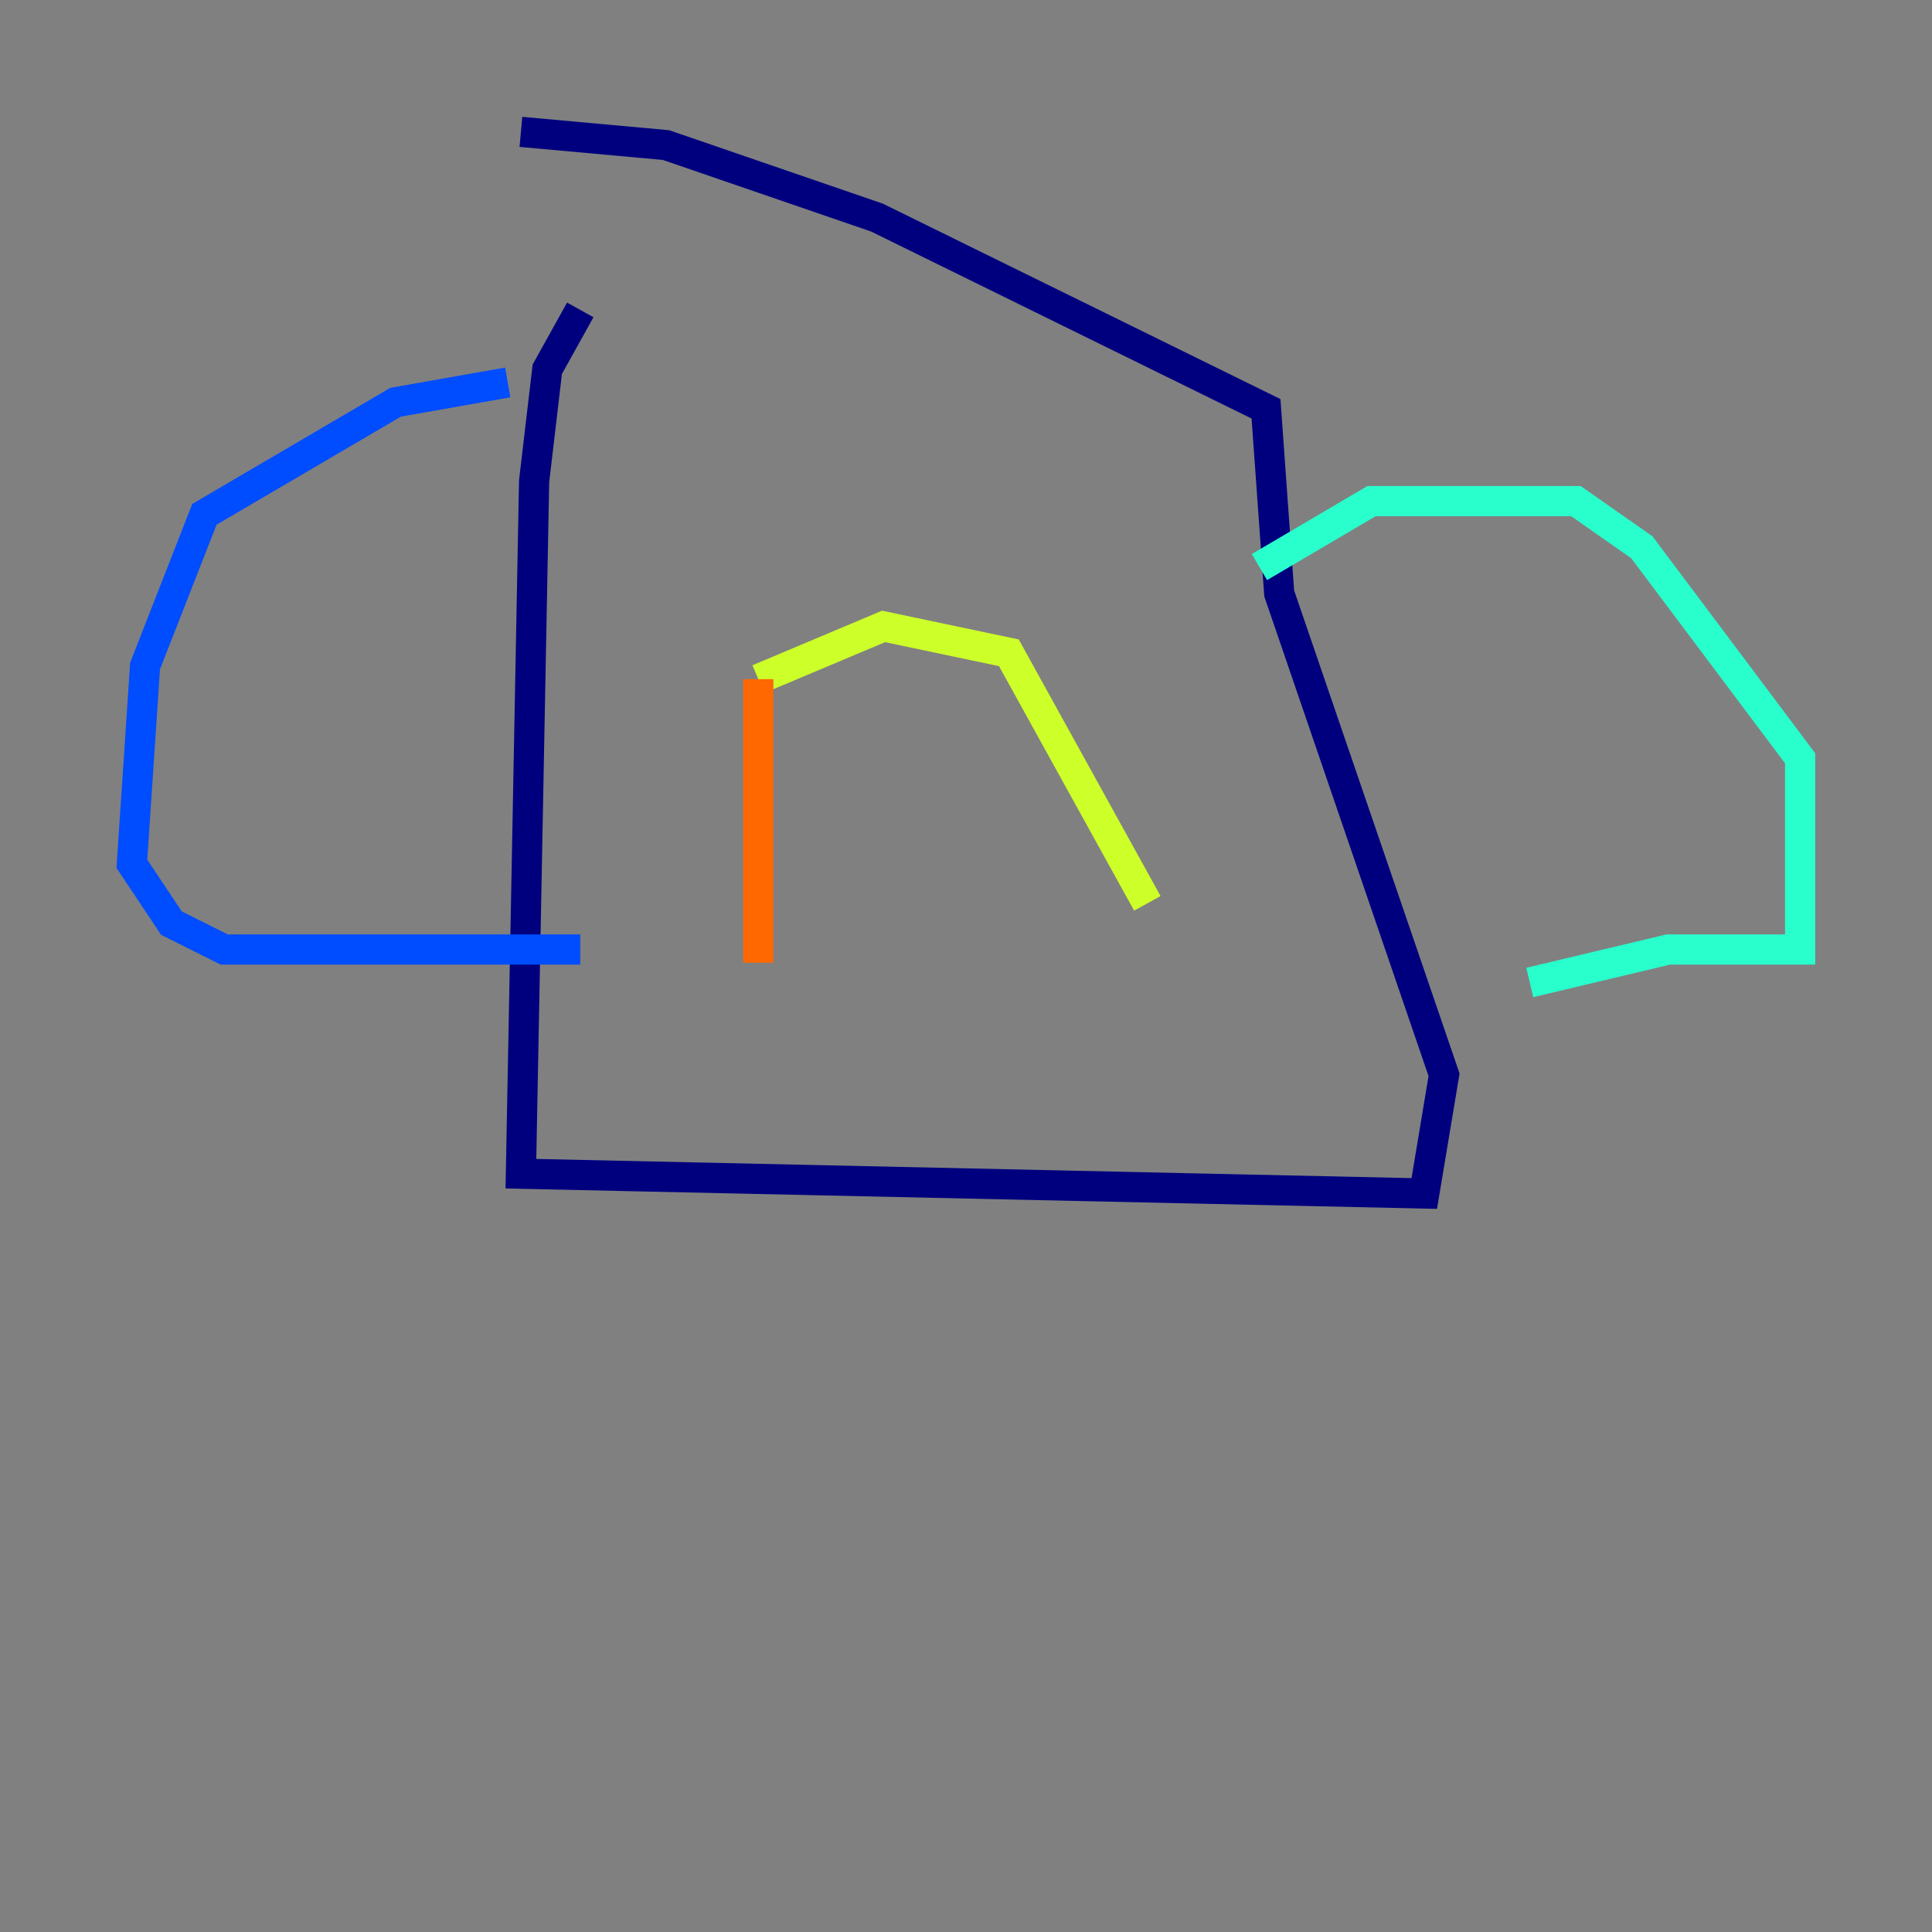 <?xml version="1.0" encoding="utf-8" ?>
<svg baseProfile="tiny" height="128" version="1.2" viewBox="0,0,128,128" width="128" xmlns="http://www.w3.org/2000/svg" xmlns:ev="http://www.w3.org/2001/xml-events" xmlns:xlink="http://www.w3.org/1999/xlink"><rect x="0" y="0" width="128" height="128" fill="#808080" stroke="none"/><defs /><polyline fill="none" points="38.444,20.532 36.259,24.464 35.386,31.891 34.512,77.761 94.362,79.072 95.672,71.208 84.751,39.317 83.877,27.085 58.102,14.416 44.123,9.611 34.512,8.737" stroke="#00007f" stroke-width="2" /><polyline fill="none" points="33.638,25.338 26.212,26.648 13.543,34.075 9.611,44.123 8.737,57.229 11.358,61.16 14.853,62.908 38.444,62.908" stroke="#004cff" stroke-width="2" /><polyline fill="none" points="83.44,37.57 90.867,33.201 104.41,33.201 108.778,36.259 119.263,50.239 119.263,62.908 110.526,62.908 101.352,65.092" stroke="#29ffcd" stroke-width="2" /><polyline fill="none" points="50.239,44.997 58.539,41.502 66.84,43.249 76.014,59.85" stroke="#cdff29" stroke-width="2" /><polyline fill="none" points="50.239,44.997 50.239,63.782" stroke="#ff6700" stroke-width="2" /><polyline fill="none" points="72.956,56.792 72.956,56.792" stroke="#7f0000" stroke-width="2" /></svg>